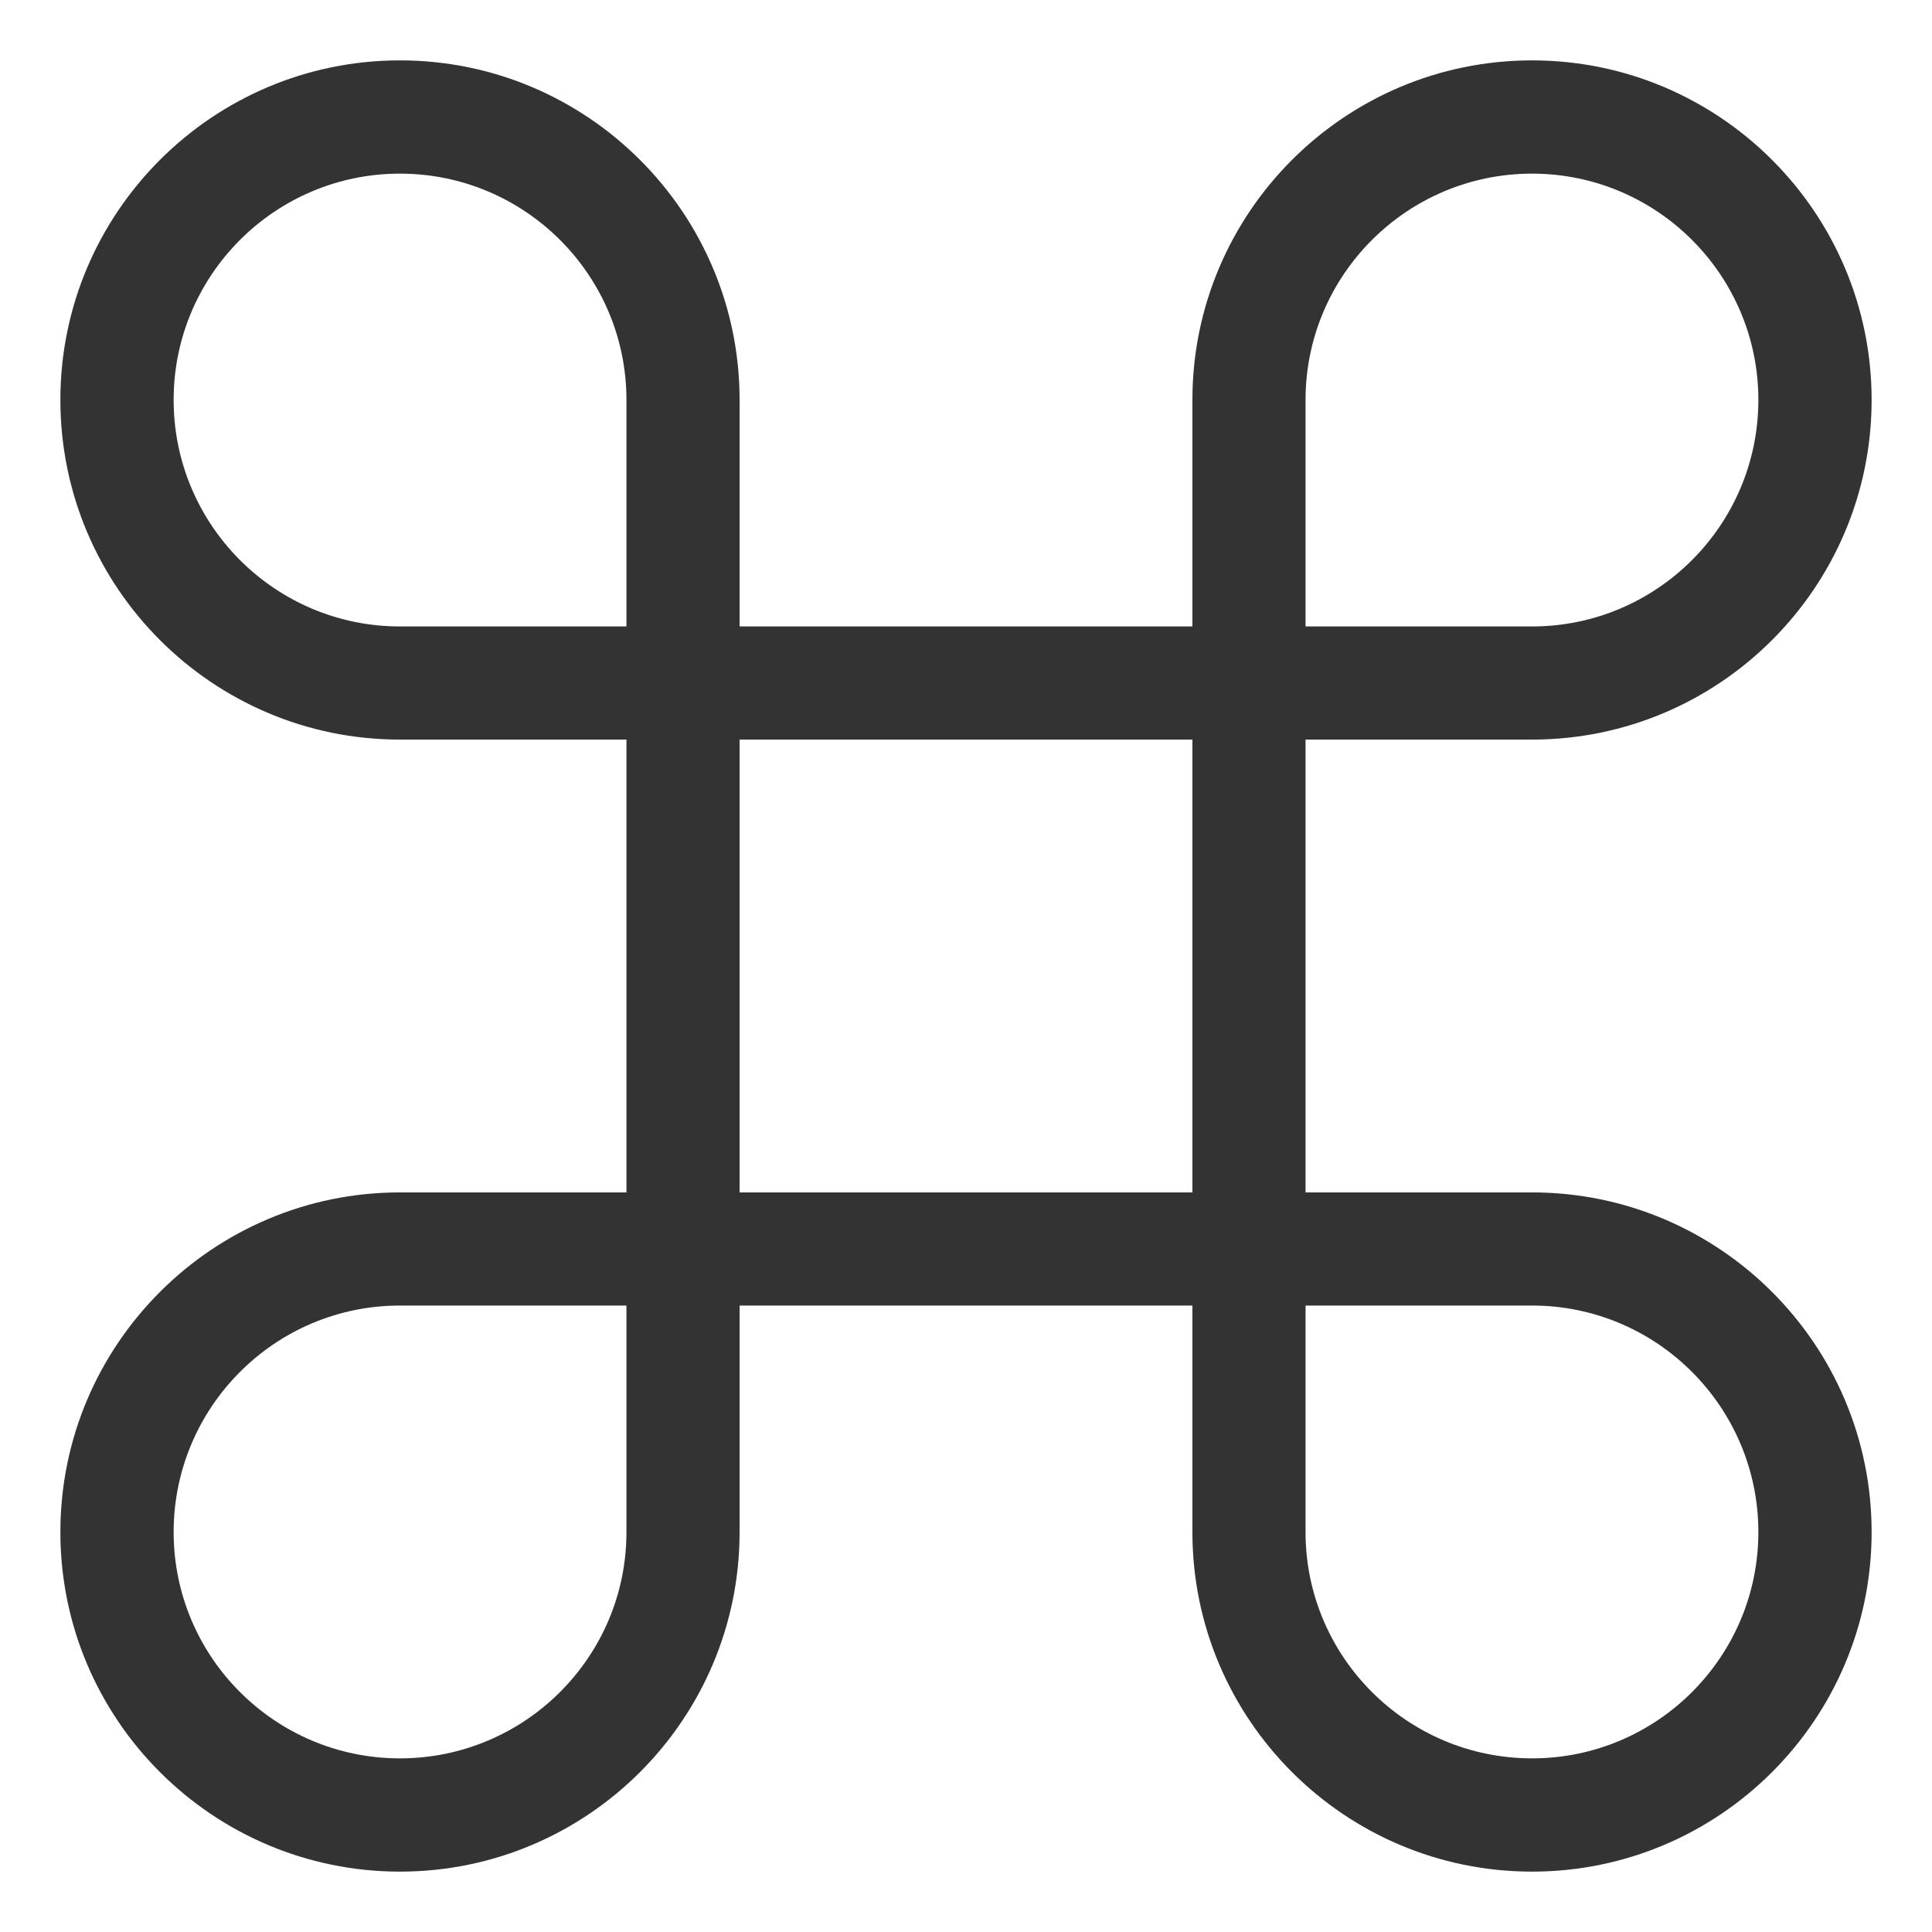 <svg xmlns="http://www.w3.org/2000/svg" xmlns:xlink="http://www.w3.org/1999/xlink" fill="none" version="1.1" width="16" height="16" viewBox="0 0 16 16"><defs><clipPath id="master_svg0_1106_05549"><rect x="0" y="0" width="16" height="16" rx="0"/></clipPath></defs><g clip-path="url(#master_svg0_1106_05549)"><g><path d="M12.688,9.875L10.812,9.875L10.812,6.125L12.688,6.125C14.239,6.125,15.5,4.864,15.5,3.312C15.5,1.761,14.239,0.5,12.688,0.5C11.136,0.5,9.875,1.761,9.875,3.312L9.875,5.188L6.125,5.188L6.125,3.312C6.125,1.761,4.864,0.5,3.312,0.5C1.761,0.5,0.5,1.761,0.5,3.312C0.5,4.864,1.761,6.125,3.312,6.125L5.188,6.125L5.188,9.875L3.312,9.875C1.761,9.875,0.5,11.136,0.5,12.688C0.5,14.239,1.761,15.5,3.312,15.5C4.864,15.5,6.125,14.239,6.125,12.688L6.125,10.812L9.875,10.812L9.875,12.688C9.875,14.239,11.136,15.5,12.688,15.5C14.239,15.5,15.5,14.239,15.5,12.688C15.5,11.136,14.239,9.875,12.688,9.875ZM10.812,3.312C10.812,2.278,11.653,1.438,12.688,1.438C13.722,1.438,14.562,2.278,14.562,3.312C14.562,4.347,13.722,5.188,12.688,5.188L10.812,5.188L10.812,3.312ZM3.312,5.188C2.278,5.188,1.438,4.347,1.438,3.312C1.438,2.278,2.278,1.438,3.312,1.438C4.347,1.438,5.188,2.278,5.188,3.312L5.188,5.188L3.312,5.188ZM5.188,12.688C5.188,13.722,4.347,14.562,3.312,14.562C2.278,14.562,1.438,13.722,1.438,12.688C1.438,11.653,2.278,10.812,3.312,10.812L5.188,10.812L5.188,12.688ZM6.125,6.125L9.875,6.125L9.875,9.875L6.125,9.875L6.125,6.125ZM12.688,14.562C11.653,14.562,10.812,13.722,10.812,12.688L10.812,10.812L12.688,10.812C13.722,10.812,14.562,11.653,14.562,12.688C14.562,13.722,13.722,14.562,12.688,14.562Z" fill="#333333" fill-opacity="1"/></g></g></svg>